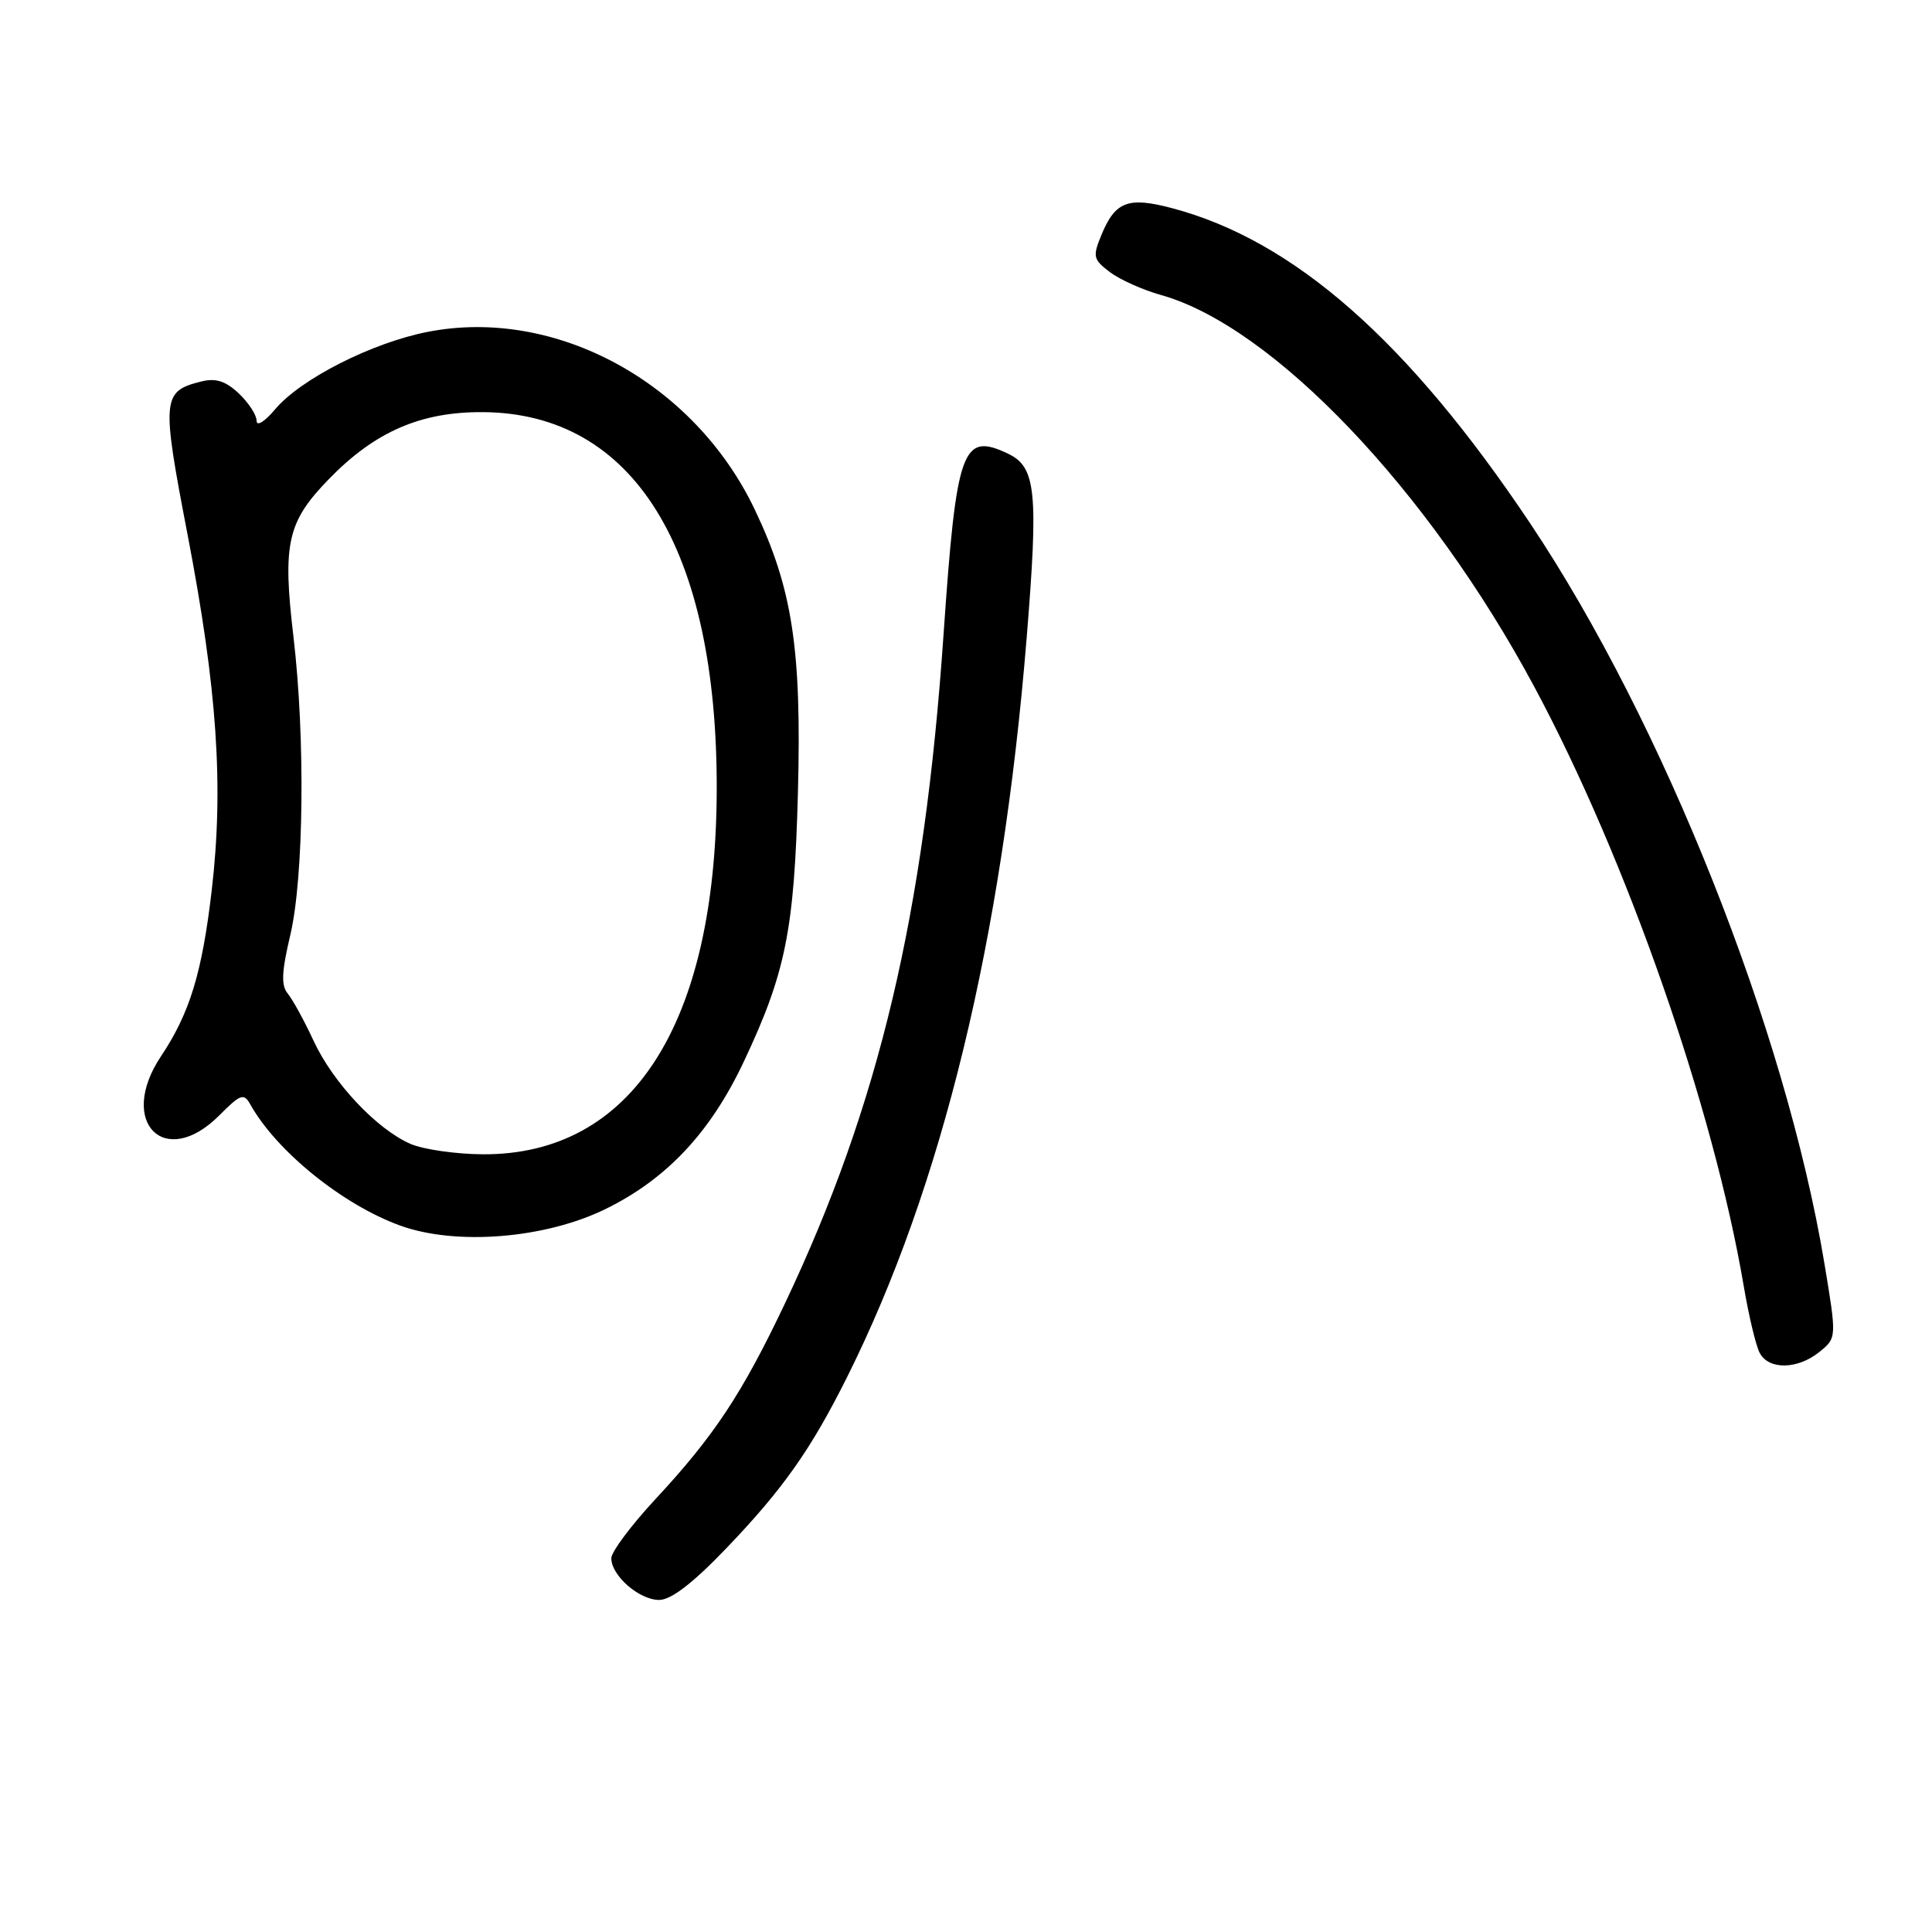 <?xml version="1.0" encoding="UTF-8" standalone="no"?>
<!DOCTYPE svg PUBLIC "-//W3C//DTD SVG 1.1//EN" "http://www.w3.org/Graphics/SVG/1.1/DTD/svg11.dtd" >
<svg xmlns="http://www.w3.org/2000/svg" xmlns:xlink="http://www.w3.org/1999/xlink" version="1.1" viewBox="0 0 256 256">
 <g >
 <path fill="currentColor"
d=" M 96.15 205.25 C 103.73 197.35 107.43 192.11 112.23 182.50 C 124.84 157.26 132.78 124.58 136.04 84.50 C 137.61 65.17 137.28 61.89 133.58 60.12 C 127.50 57.22 126.73 59.37 125.03 84.00 C 122.48 121.13 116.49 146.40 104.02 172.69 C 98.31 184.72 94.61 190.30 86.78 198.72 C 83.60 202.15 81.00 205.64 81.00 206.47 C 81.00 208.78 84.70 212.00 87.34 212.00 C 88.91 212.00 91.77 209.81 96.15 205.25 Z  M 241.08 179.14 C 243.38 177.27 243.38 177.27 241.74 167.39 C 236.59 136.49 220.39 95.73 202.77 69.37 C 186.59 45.17 171.44 31.84 155.26 27.57 C 149.49 26.05 147.79 26.69 145.96 31.09 C 144.76 34.00 144.84 34.37 147.07 36.06 C 148.40 37.06 151.44 38.42 153.83 39.09 C 168.66 43.24 189.30 64.89 203.30 91.00 C 215.54 113.80 227.05 146.77 231.07 170.50 C 231.72 174.35 232.66 178.29 233.16 179.25 C 234.35 181.54 238.18 181.48 241.08 179.14 Z  M 80.28 160.18 C 88.36 156.21 94.14 150.04 98.55 140.69 C 104.11 128.90 105.25 123.24 105.73 105.00 C 106.23 86.02 105.00 77.97 100.00 67.50 C 91.96 50.65 73.60 40.67 56.69 43.97 C 49.30 45.41 39.84 50.21 36.45 54.24 C 35.06 55.89 34.00 56.54 34.00 55.75 C 34.00 54.98 32.93 53.35 31.63 52.12 C 29.88 50.48 28.58 50.07 26.67 50.55 C 21.46 51.85 21.38 52.78 24.85 70.82 C 28.78 91.27 29.66 104.16 28.06 117.92 C 26.78 128.91 25.15 134.25 21.32 139.98 C 15.53 148.67 21.80 155.05 29.03 147.82 C 31.90 144.94 32.31 144.80 33.19 146.38 C 36.65 152.55 45.41 159.63 53.01 162.39 C 60.42 165.08 72.27 164.13 80.28 160.18 Z  M 54.39 151.57 C 49.91 149.62 44.12 143.46 41.54 137.89 C 40.32 135.25 38.78 132.45 38.14 131.67 C 37.23 130.58 37.31 128.79 38.47 123.88 C 40.26 116.25 40.46 97.76 38.89 84.42 C 37.42 72.00 38.06 69.15 43.57 63.49 C 49.68 57.19 55.77 54.55 64.00 54.61 C 83.99 54.75 95.08 72.72 94.97 104.79 C 94.85 135.73 83.72 153.04 64.00 152.95 C 60.42 152.93 56.10 152.31 54.39 151.57 Z "/>
</g>
</svg>